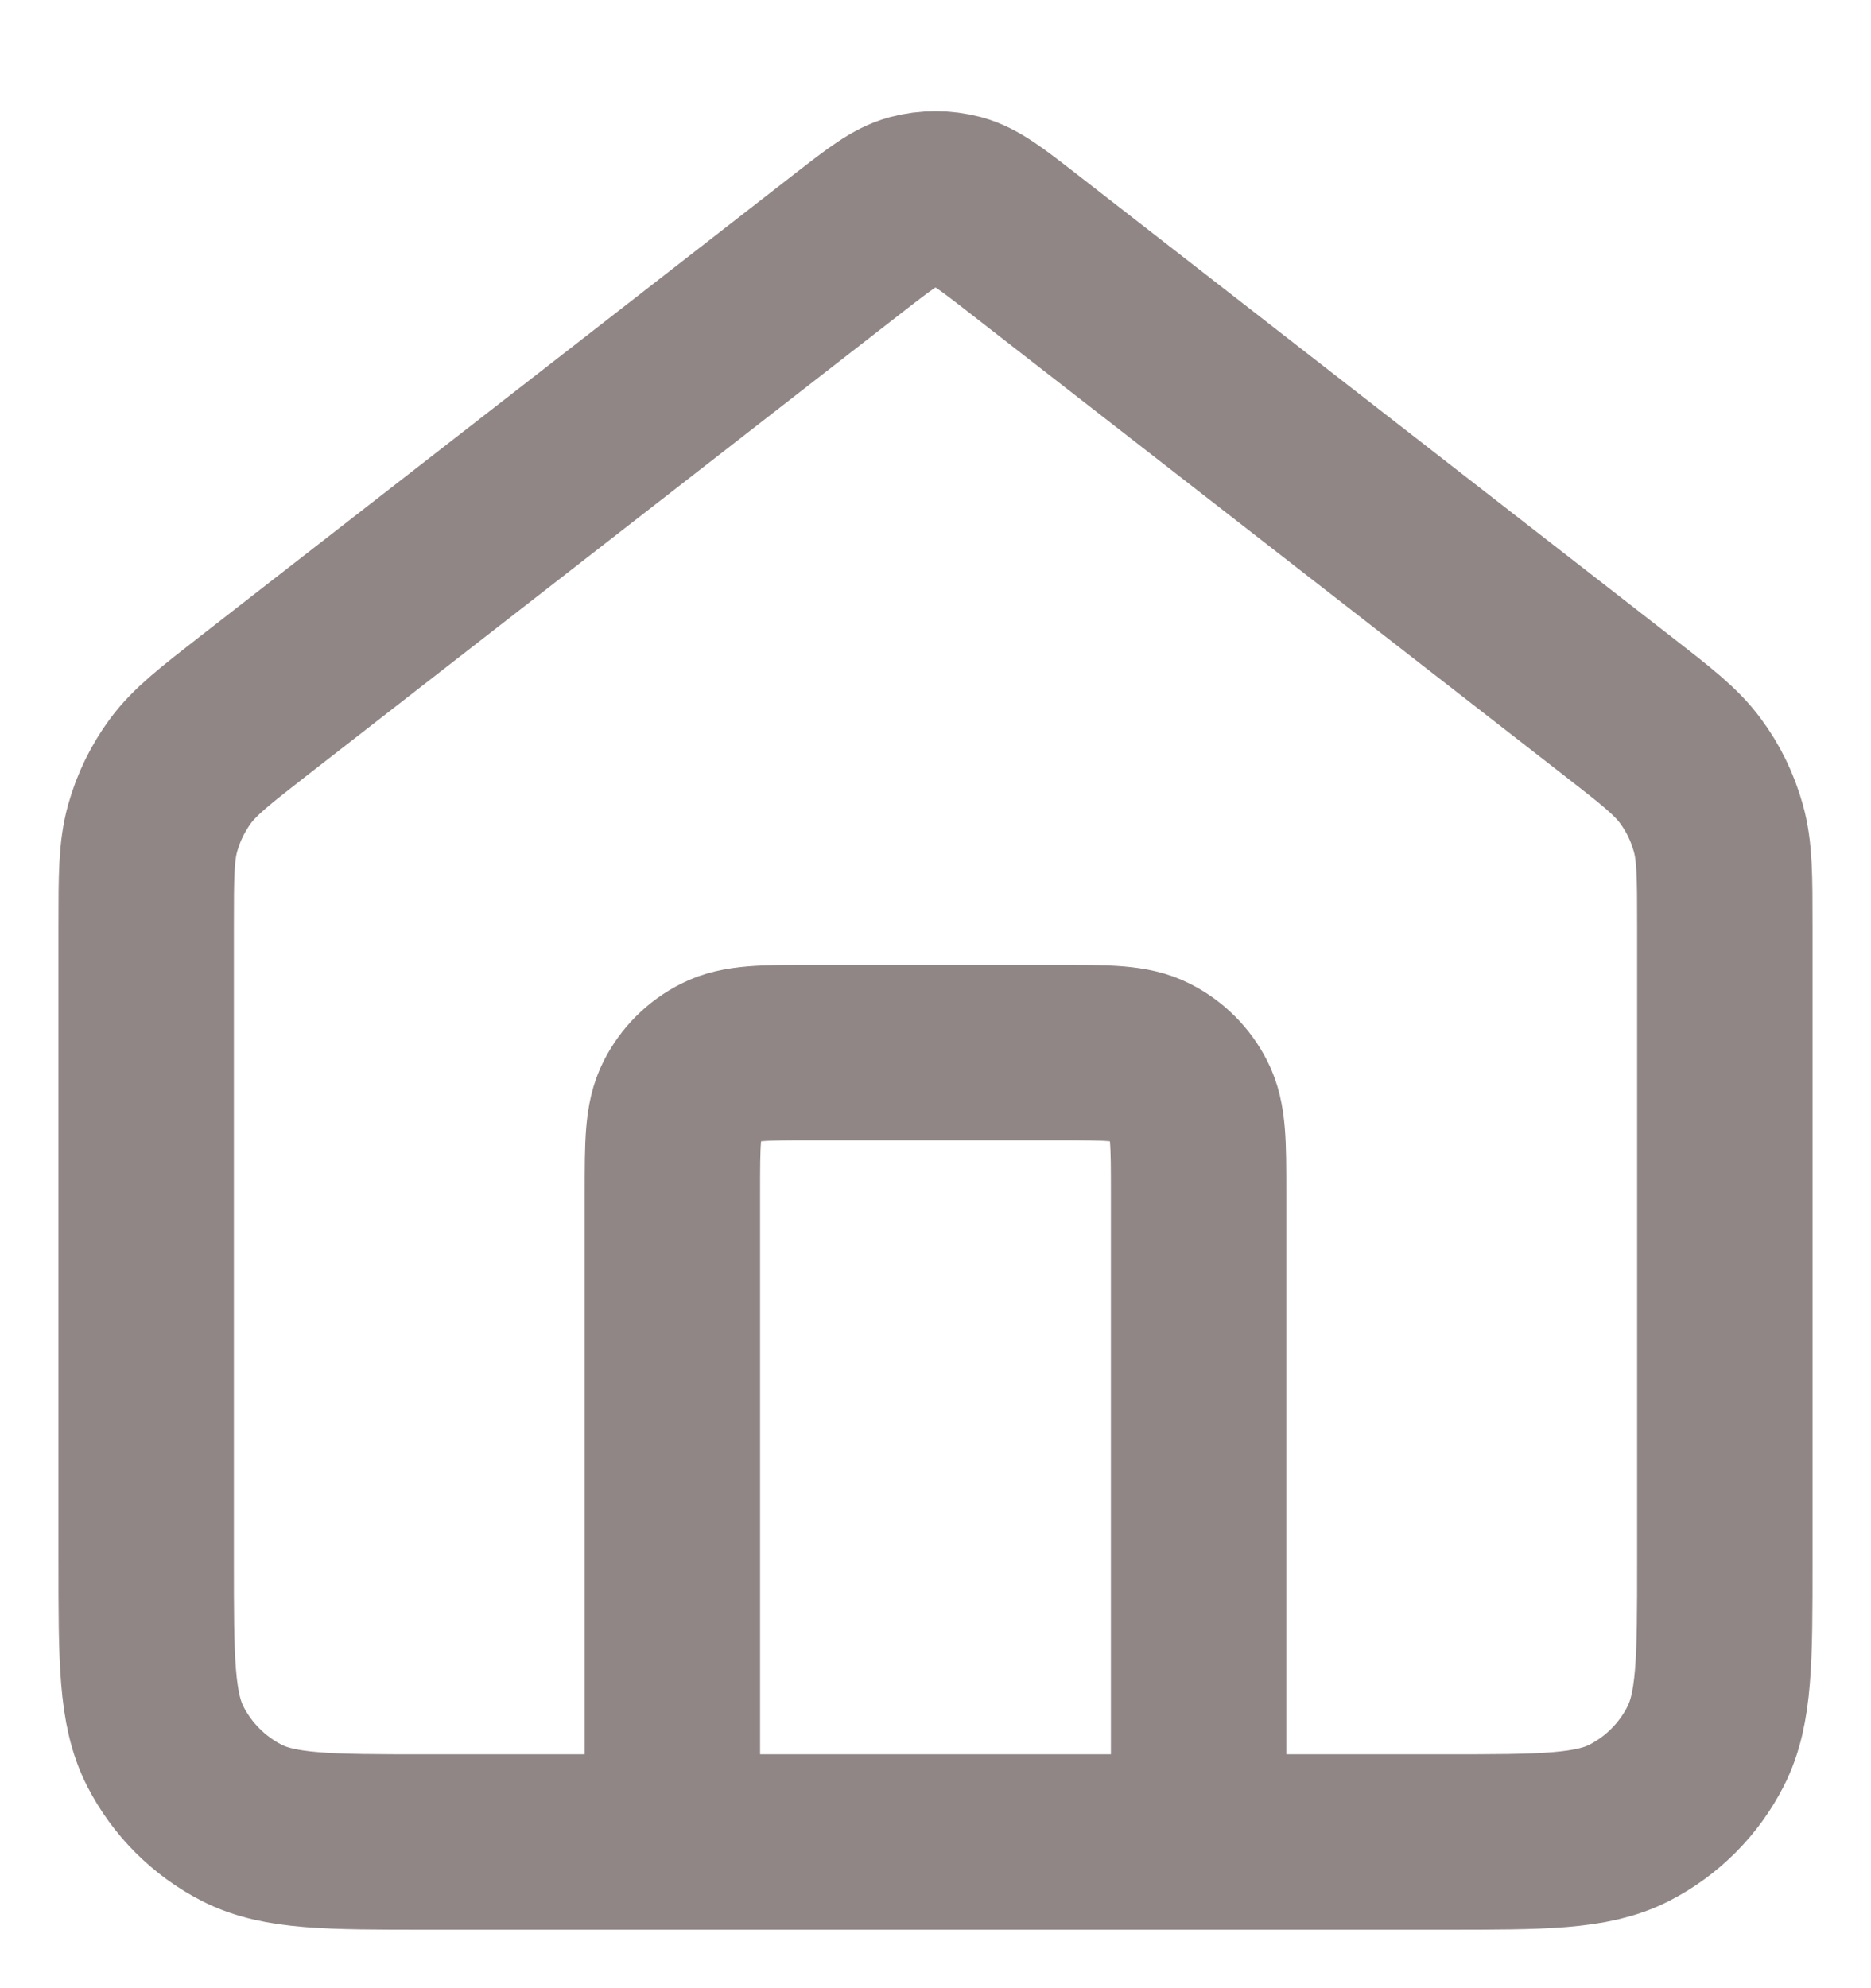 <svg width="16" height="17" viewBox="0 0 16 17" fill="none" xmlns="http://www.w3.org/2000/svg">
<path d="M5.75 15.75V10.2C5.75 9.78 5.75 9.57 5.832 9.41C5.904 9.268 6.018 9.154 6.16 9.082C6.32 9 6.53 9 6.95 9H9.05C9.47 9 9.68 9 9.84 9.082C9.982 9.154 10.096 9.268 10.168 9.41C10.25 9.57 10.25 9.78 10.25 10.2V15.75M7.263 2.073L2.177 6.029C1.837 6.294 1.667 6.426 1.544 6.592C1.436 6.738 1.355 6.904 1.306 7.079C1.25 7.278 1.25 7.493 1.25 7.924V13.35C1.25 14.19 1.25 14.61 1.413 14.931C1.557 15.213 1.787 15.443 2.069 15.587C2.39 15.75 2.81 15.75 3.65 15.75H12.35C13.19 15.75 13.61 15.75 13.931 15.587C14.213 15.443 14.443 15.213 14.586 14.931C14.75 14.61 14.75 14.19 14.75 13.35V7.924C14.75 7.493 14.75 7.278 14.694 7.079C14.645 6.904 14.565 6.738 14.456 6.592C14.334 6.426 14.164 6.294 13.823 6.029L8.737 2.073C8.473 1.868 8.341 1.766 8.196 1.726C8.068 1.692 7.932 1.692 7.804 1.726C7.659 1.766 7.527 1.868 7.263 2.073Z" stroke="#908686" stroke-width="1.5" stroke-linecap="round" stroke-linejoin="round"/>
</svg>
